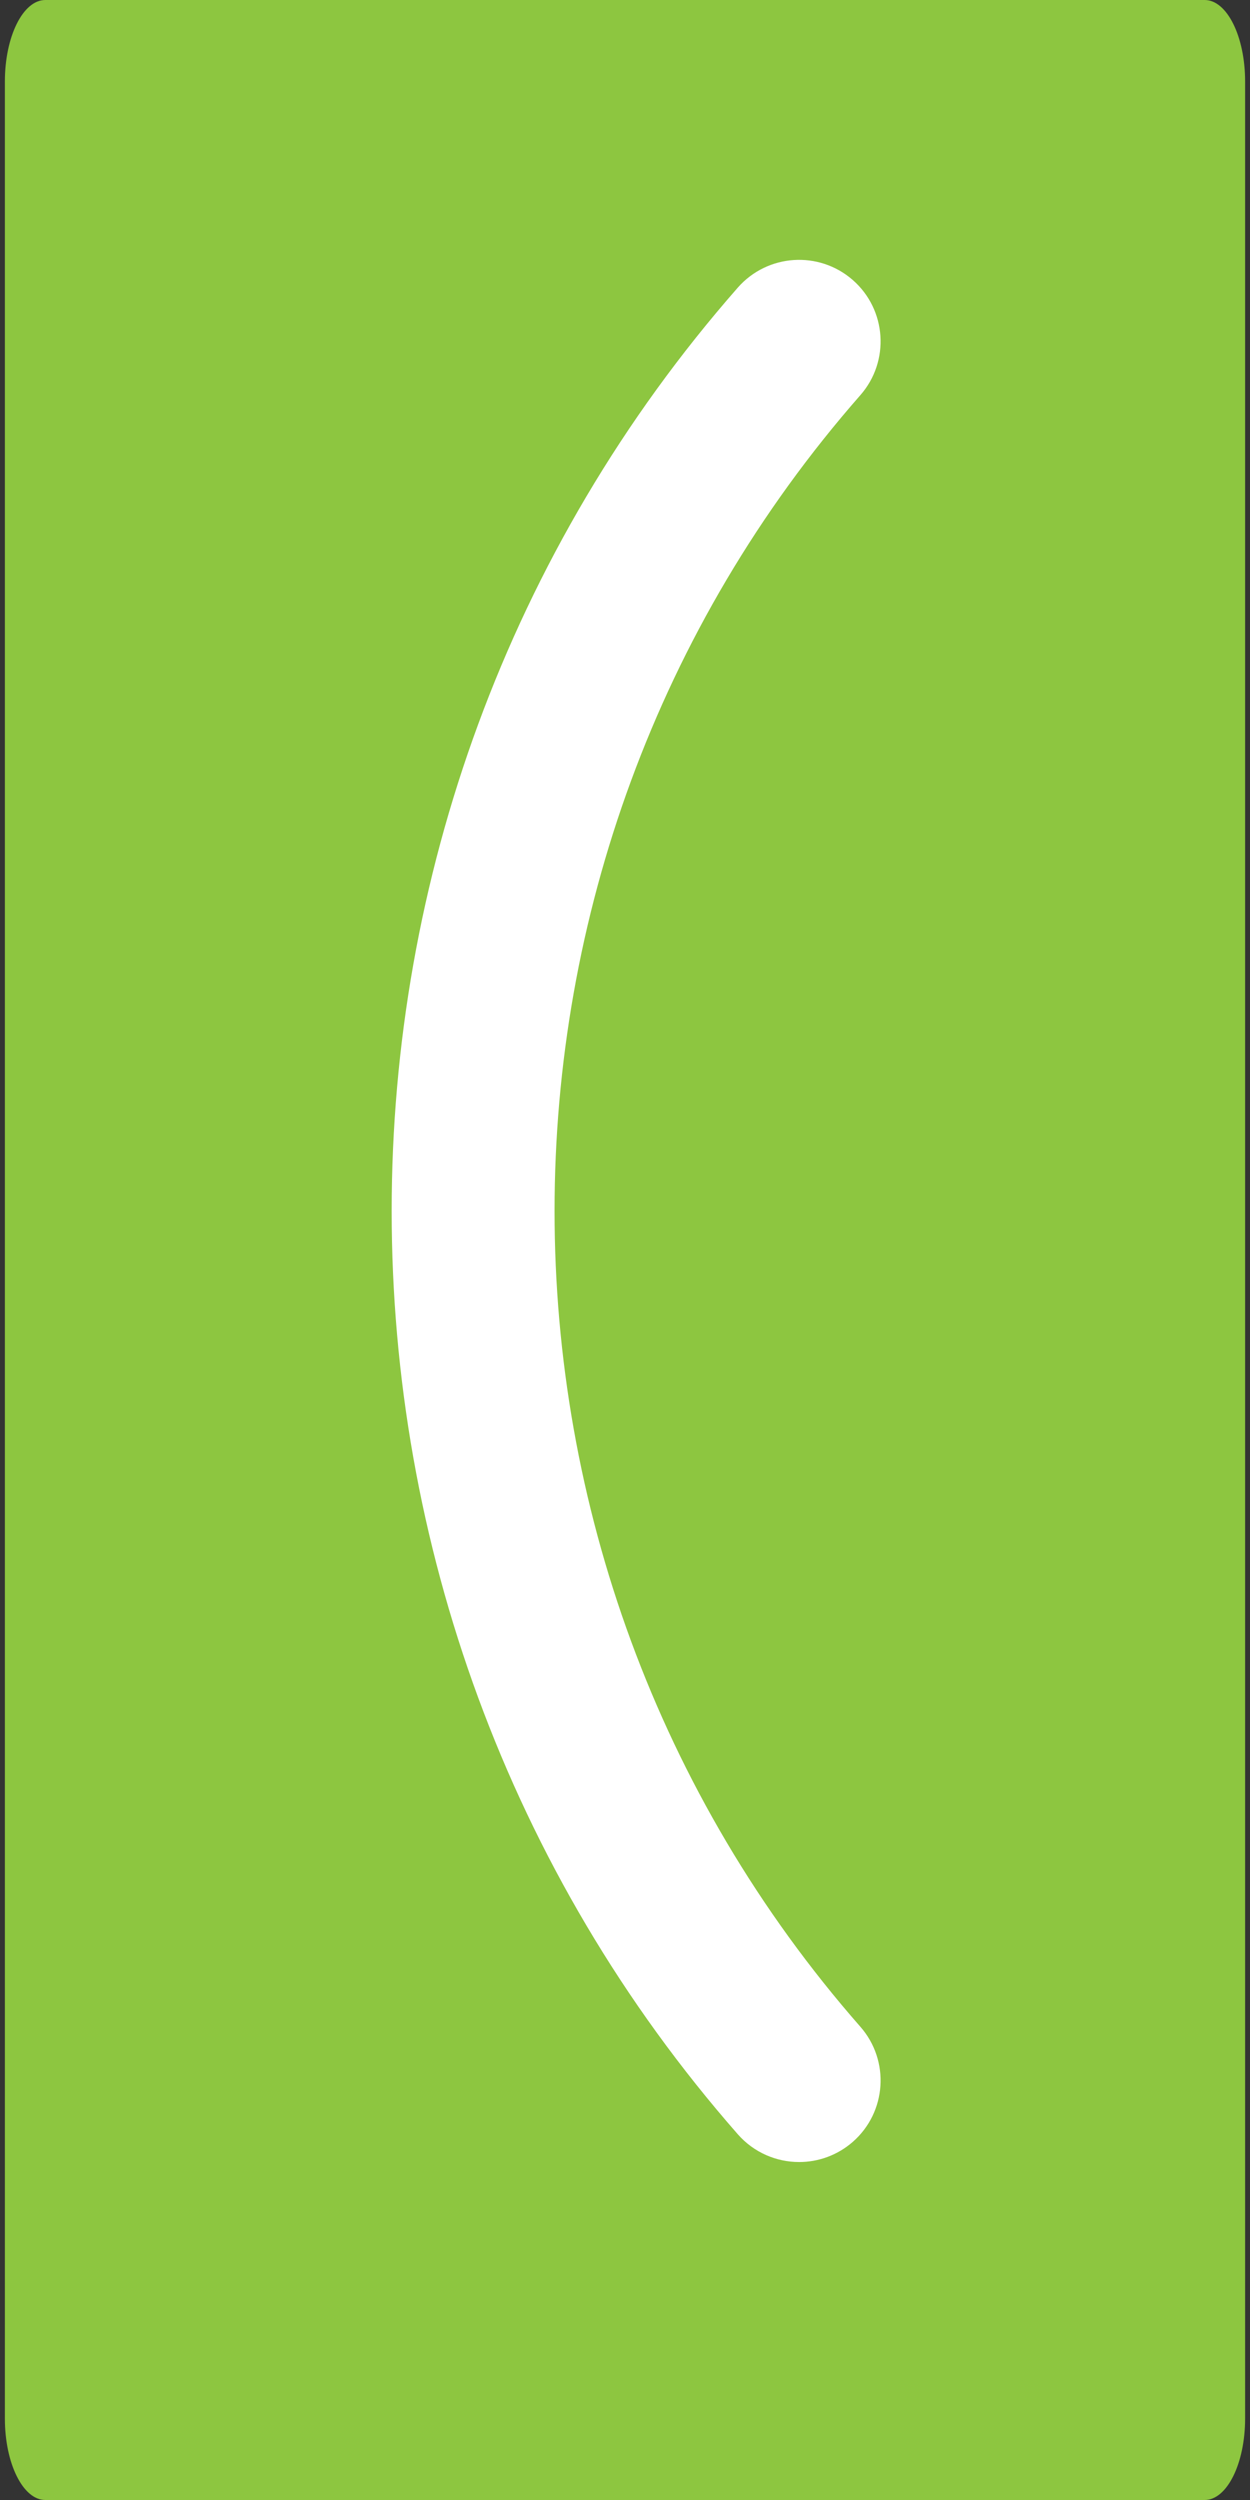 <svg width="256" height="512" xmlns="http://www.w3.org/2000/svg" xmlns:svg="http://www.w3.org/2000/svg">
 <rect width="100%" height="100%" fill="#333333" stroke="none"/>
 <g>
  <title>Layer 1</title>
  <path d="m246.717,512l-237.434,0c-4.572,0 -8.283,-7.473 -8.283,-16.696l0,-478.608c0,-9.223 3.71,-16.696 8.283,-16.696l237.435,0c4.572,0 8.282,7.473 8.282,16.696l0,478.609c0,9.222 -3.71,16.695 -8.283,16.695z" fill="#8dc640" id="svg_1"/>
  <path d="m163.663,442.783c-4.641,0 -9.261,-1.924 -12.565,-5.69c-94.511,-107.799 -94.511,-270.386 0,-378.184c6.087,-6.93 16.62,-7.63 23.565,-1.549c6.924,6.076 7.62,16.626 1.544,23.56c-83.511,95.25 -83.511,238.913 0,334.163c6.076,6.934 5.38,17.484 -1.544,23.56c-3.174,2.775 -7.097,4.14 -11,4.14z" fill="#FFFFFF" id="svg_3"/>
  <g id="svg_5"/>
  <g id="svg_6"/>
  <g id="svg_7"/>
  <g id="svg_8"/>
  <g id="svg_9"/>
  <g id="svg_10"/>
  <g id="svg_11"/>
  <g id="svg_12"/>
  <g id="svg_13"/>
  <g id="svg_14"/>
  <g id="svg_15"/>
  <g id="svg_16"/>
  <g id="svg_17"/>
  <g id="svg_18"/>
  <g id="svg_19"/>
 </g>
</svg>